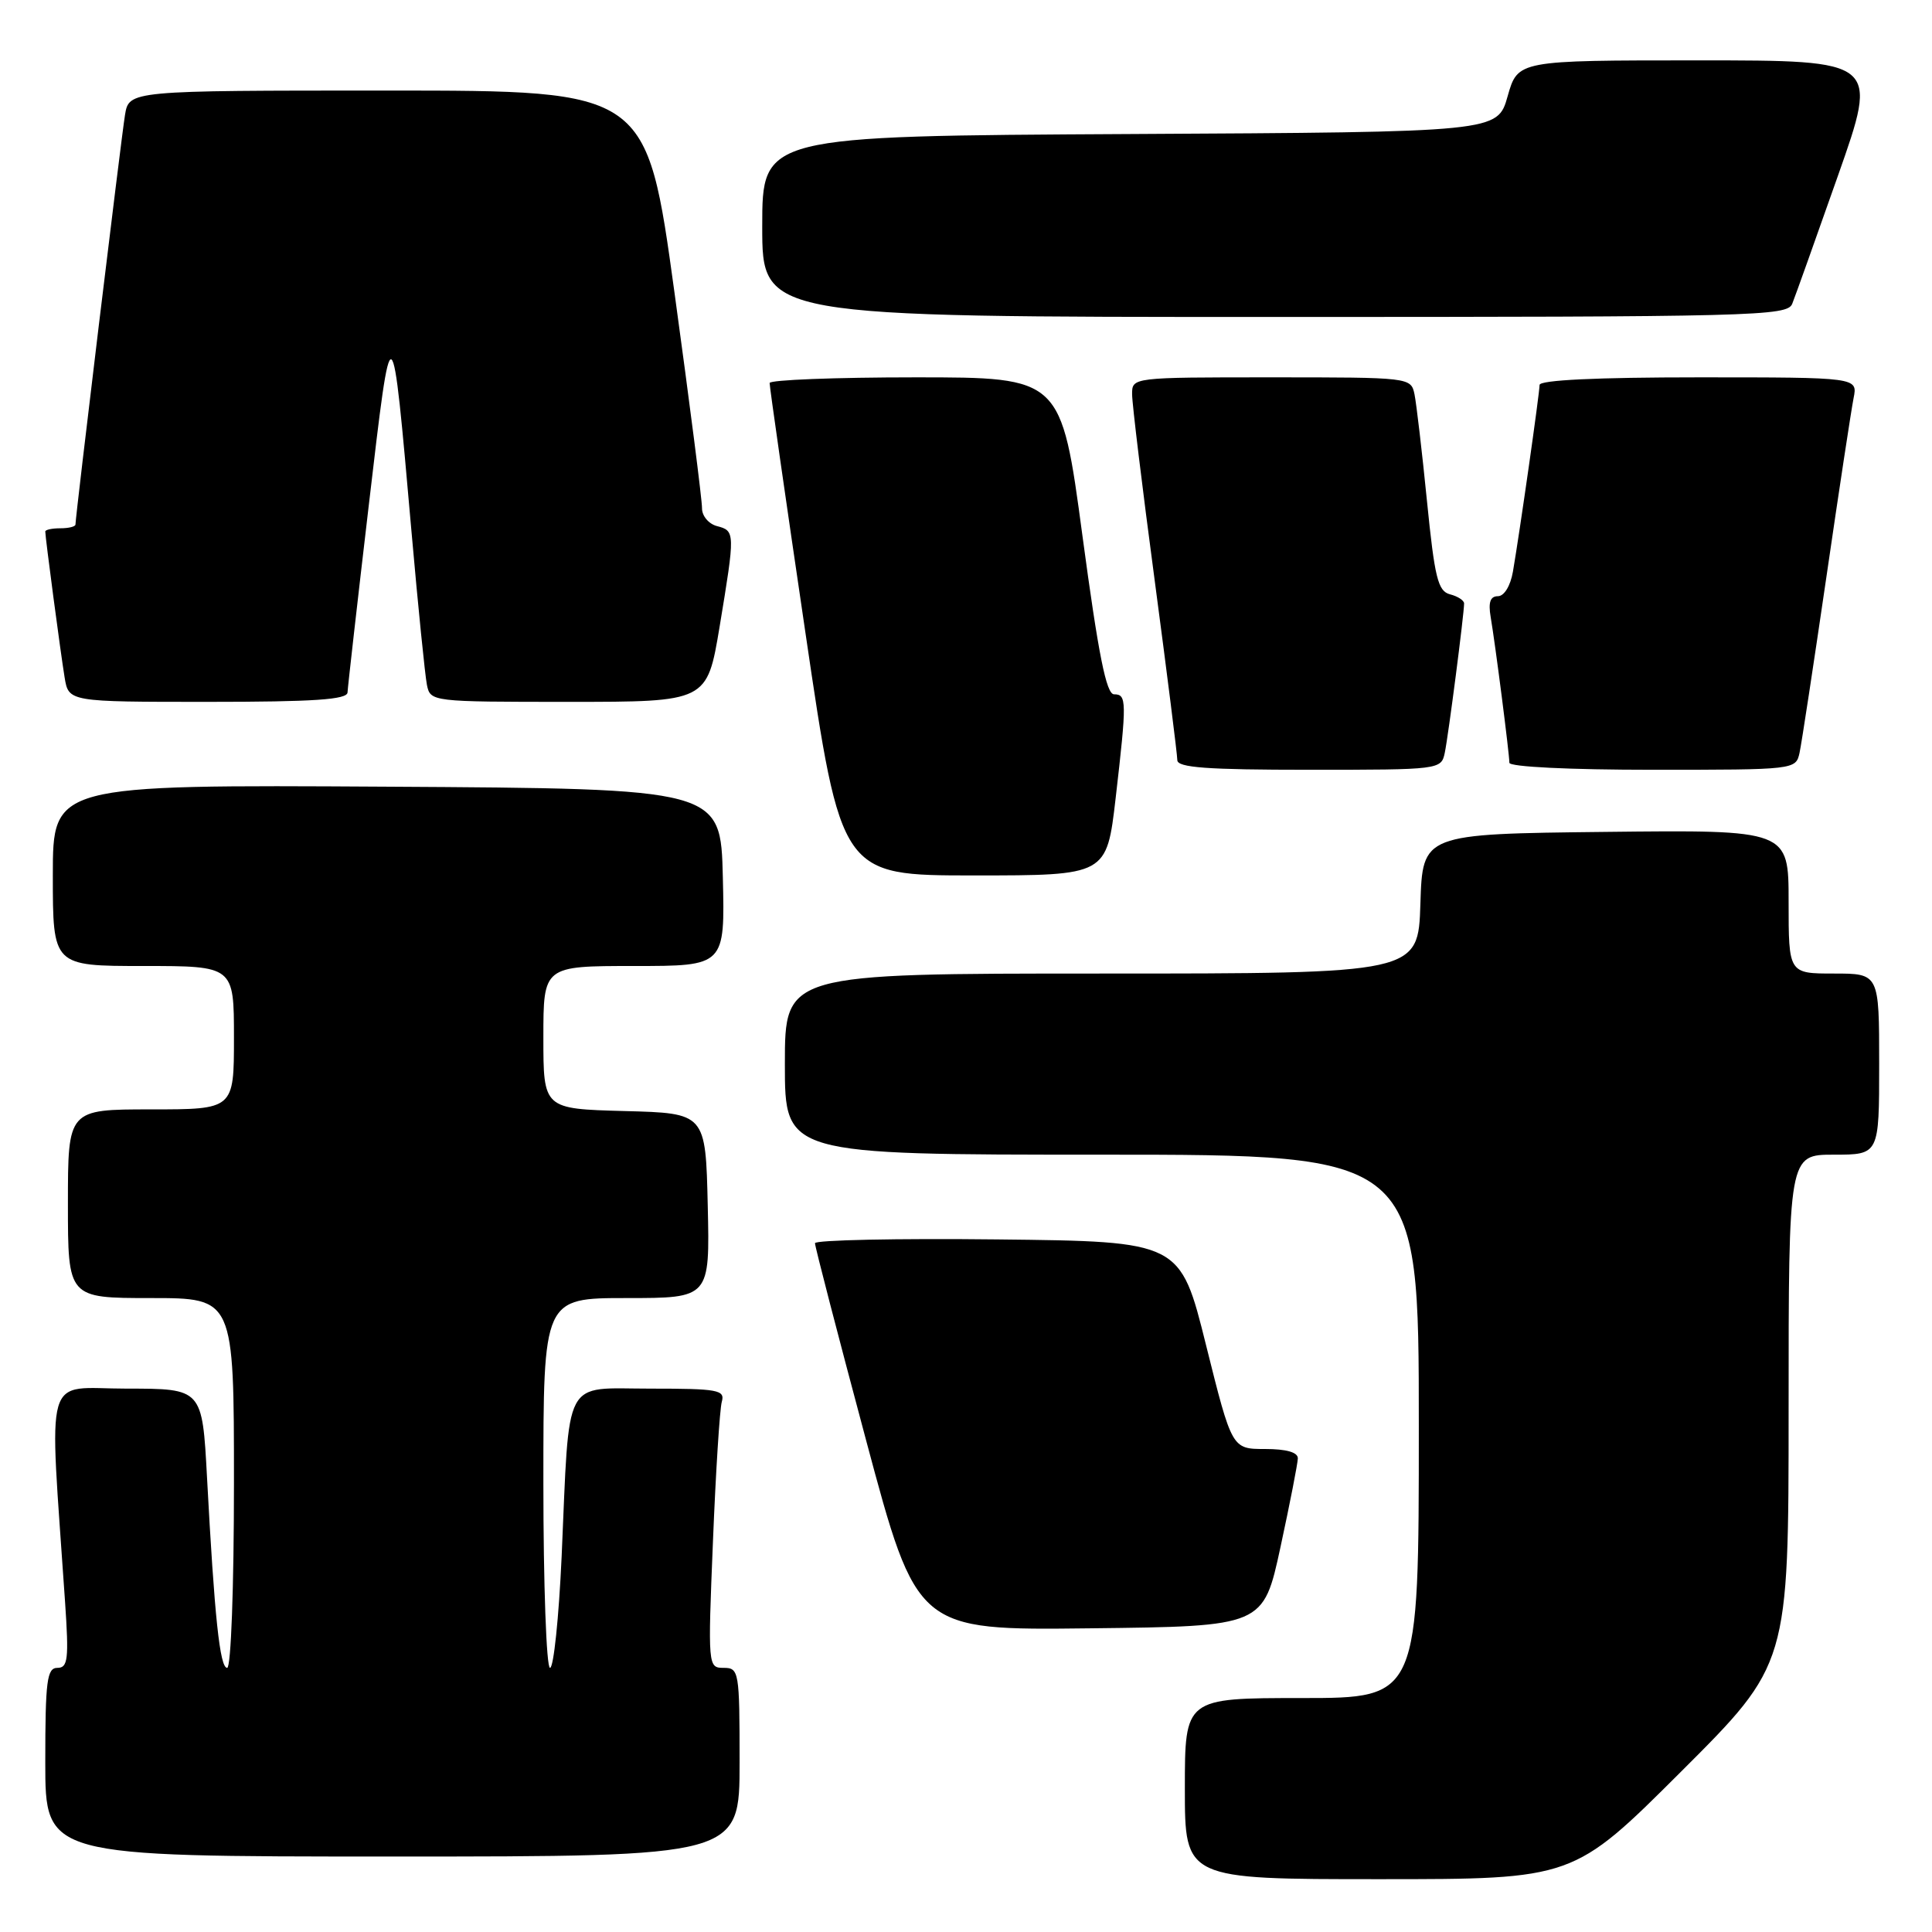 <?xml version="1.0" encoding="UTF-8" standalone="no"?>
<!DOCTYPE svg PUBLIC "-//W3C//DTD SVG 1.1//EN" "http://www.w3.org/Graphics/SVG/1.1/DTD/svg11.dtd" >
<svg xmlns="http://www.w3.org/2000/svg" xmlns:xlink="http://www.w3.org/1999/xlink" version="1.1" viewBox="0 0 256 256">
 <g >
 <path fill="currentColor"
d=" M 222.74 234.76 C 237.00 220.53 237.00 220.53 237.00 186.76 C 237.00 153.00 237.00 153.00 243.00 153.00 C 249.00 153.00 249.00 153.00 249.00 141.00 C 249.00 129.00 249.00 129.00 243.00 129.00 C 237.00 129.00 237.00 129.00 237.00 119.48 C 237.00 109.96 237.00 109.96 212.75 110.23 C 188.50 110.50 188.50 110.50 188.21 119.75 C 187.92 129.00 187.92 129.00 145.96 129.00 C 104.00 129.00 104.00 129.00 104.00 141.00 C 104.00 153.00 104.00 153.00 146.00 153.00 C 188.00 153.00 188.00 153.00 188.00 189.00 C 188.00 225.00 188.00 225.00 172.50 225.00 C 157.00 225.00 157.00 225.00 157.00 237.00 C 157.00 249.00 157.00 249.00 182.74 249.00 C 208.47 249.00 208.47 249.00 222.74 234.76 Z  M 98.00 233.50 C 98.00 221.46 97.92 221.00 95.89 221.00 C 93.81 221.00 93.79 220.83 94.47 204.25 C 94.84 195.04 95.37 186.71 95.64 185.75 C 96.09 184.17 95.18 184.00 86.16 184.00 C 74.47 184.00 75.49 182.06 74.42 206.25 C 74.05 214.36 73.36 221.00 72.88 221.00 C 72.40 221.00 72.00 209.97 72.00 196.50 C 72.00 172.00 72.00 172.00 83.03 172.00 C 94.06 172.00 94.06 172.00 93.78 159.75 C 93.50 147.50 93.50 147.50 82.75 147.22 C 72.00 146.93 72.00 146.93 72.00 137.47 C 72.00 128.00 72.00 128.00 84.03 128.00 C 96.06 128.00 96.06 128.00 95.78 116.25 C 95.50 104.50 95.50 104.50 51.25 104.24 C 7.00 103.98 7.00 103.98 7.00 115.99 C 7.00 128.00 7.00 128.00 19.00 128.00 C 31.00 128.00 31.00 128.00 31.00 137.50 C 31.00 147.00 31.00 147.00 20.00 147.00 C 9.00 147.00 9.00 147.00 9.00 159.50 C 9.00 172.00 9.00 172.00 20.00 172.00 C 31.00 172.00 31.00 172.00 31.00 196.50 C 31.00 210.32 30.61 221.00 30.10 221.00 C 29.13 221.00 28.42 214.28 27.43 195.75 C 26.80 184.00 26.80 184.00 16.78 184.00 C 5.62 184.00 6.50 180.95 8.62 212.25 C 9.14 219.86 9.00 221.00 7.61 221.00 C 6.22 221.00 6.00 222.69 6.00 233.50 C 6.00 246.00 6.00 246.00 52.00 246.00 C 98.00 246.00 98.00 246.00 98.00 233.50 Z  M 169.67 205.00 C 170.92 199.22 171.95 193.94 171.97 193.25 C 171.99 192.44 170.47 192.00 167.62 192.00 C 163.24 192.00 163.24 192.00 159.81 178.25 C 156.39 164.50 156.39 164.50 132.20 164.23 C 118.89 164.08 107.99 164.31 107.99 164.73 C 107.98 165.15 111.02 176.87 114.74 190.76 C 121.50 216.03 121.50 216.03 144.45 215.76 C 167.40 215.50 167.40 215.50 169.67 205.00 Z  M 147.83 105.75 C 149.32 92.86 149.30 92.00 147.62 92.00 C 146.59 92.00 145.55 86.78 143.43 71.00 C 140.61 50.00 140.61 50.00 121.30 50.00 C 110.69 50.00 101.99 50.34 101.98 50.75 C 101.96 51.16 104.09 66.01 106.71 83.75 C 111.46 116.00 111.46 116.00 129.05 116.00 C 146.64 116.00 146.64 116.00 147.83 105.75 Z  M 191.44 99.75 C 191.91 97.52 194.00 81.35 194.00 79.96 C 194.00 79.56 193.16 79.01 192.13 78.75 C 190.53 78.33 190.10 76.56 189.08 66.38 C 188.43 59.85 187.68 53.49 187.43 52.25 C 186.96 50.01 186.84 50.00 168.48 50.00 C 150.00 50.00 150.00 50.00 150.01 52.25 C 150.01 53.49 151.36 64.61 153.01 76.97 C 154.65 89.32 156.00 100.01 156.00 100.72 C 156.00 101.71 159.92 102.00 173.48 102.00 C 190.80 102.00 190.97 101.98 191.44 99.75 Z  M 238.45 99.75 C 238.72 98.51 240.31 88.05 242.00 76.50 C 243.68 64.95 245.31 54.26 245.61 52.75 C 246.16 50.00 246.16 50.00 225.08 50.00 C 211.60 50.00 204.00 50.36 204.00 51.01 C 204.00 52.09 201.39 70.40 200.47 75.75 C 200.14 77.64 199.31 79.00 198.48 79.00 C 197.47 79.00 197.19 79.81 197.52 81.75 C 198.14 85.39 200.00 99.89 200.00 101.07 C 200.00 101.61 207.98 102.00 218.98 102.00 C 237.85 102.00 237.96 101.99 238.45 99.75 Z  M 46.05 91.75 C 46.08 91.06 47.34 79.93 48.86 67.00 C 51.96 40.61 51.89 40.57 54.53 70.50 C 55.40 80.40 56.32 89.51 56.57 90.75 C 57.03 92.98 57.16 93.00 75.37 93.00 C 93.69 93.00 93.69 93.00 95.35 83.05 C 97.42 70.54 97.42 70.34 95.00 69.71 C 93.90 69.42 93.01 68.36 93.02 67.34 C 93.04 66.33 91.39 53.46 89.37 38.75 C 85.69 12.00 85.69 12.00 51.39 12.00 C 17.09 12.00 17.09 12.00 16.56 15.25 C 16.06 18.29 10.00 68.42 10.00 69.50 C 10.00 69.78 9.10 70.00 8.00 70.00 C 6.90 70.00 6.00 70.19 6.00 70.43 C 6.00 71.21 8.02 86.46 8.56 89.75 C 9.09 93.00 9.09 93.00 27.55 93.00 C 41.62 93.00 46.01 92.70 46.05 91.75 Z  M 237.48 40.25 C 237.87 39.29 240.59 31.64 243.55 23.25 C 248.92 8.00 248.92 8.00 225.02 8.00 C 201.12 8.00 201.12 8.00 199.77 12.75 C 198.43 17.50 198.43 17.50 149.72 17.76 C 101.00 18.02 101.00 18.02 101.00 30.01 C 101.00 42.00 101.00 42.00 168.89 42.00 C 232.62 42.00 236.83 41.89 237.48 40.25 Z "/>
</g>
</svg>